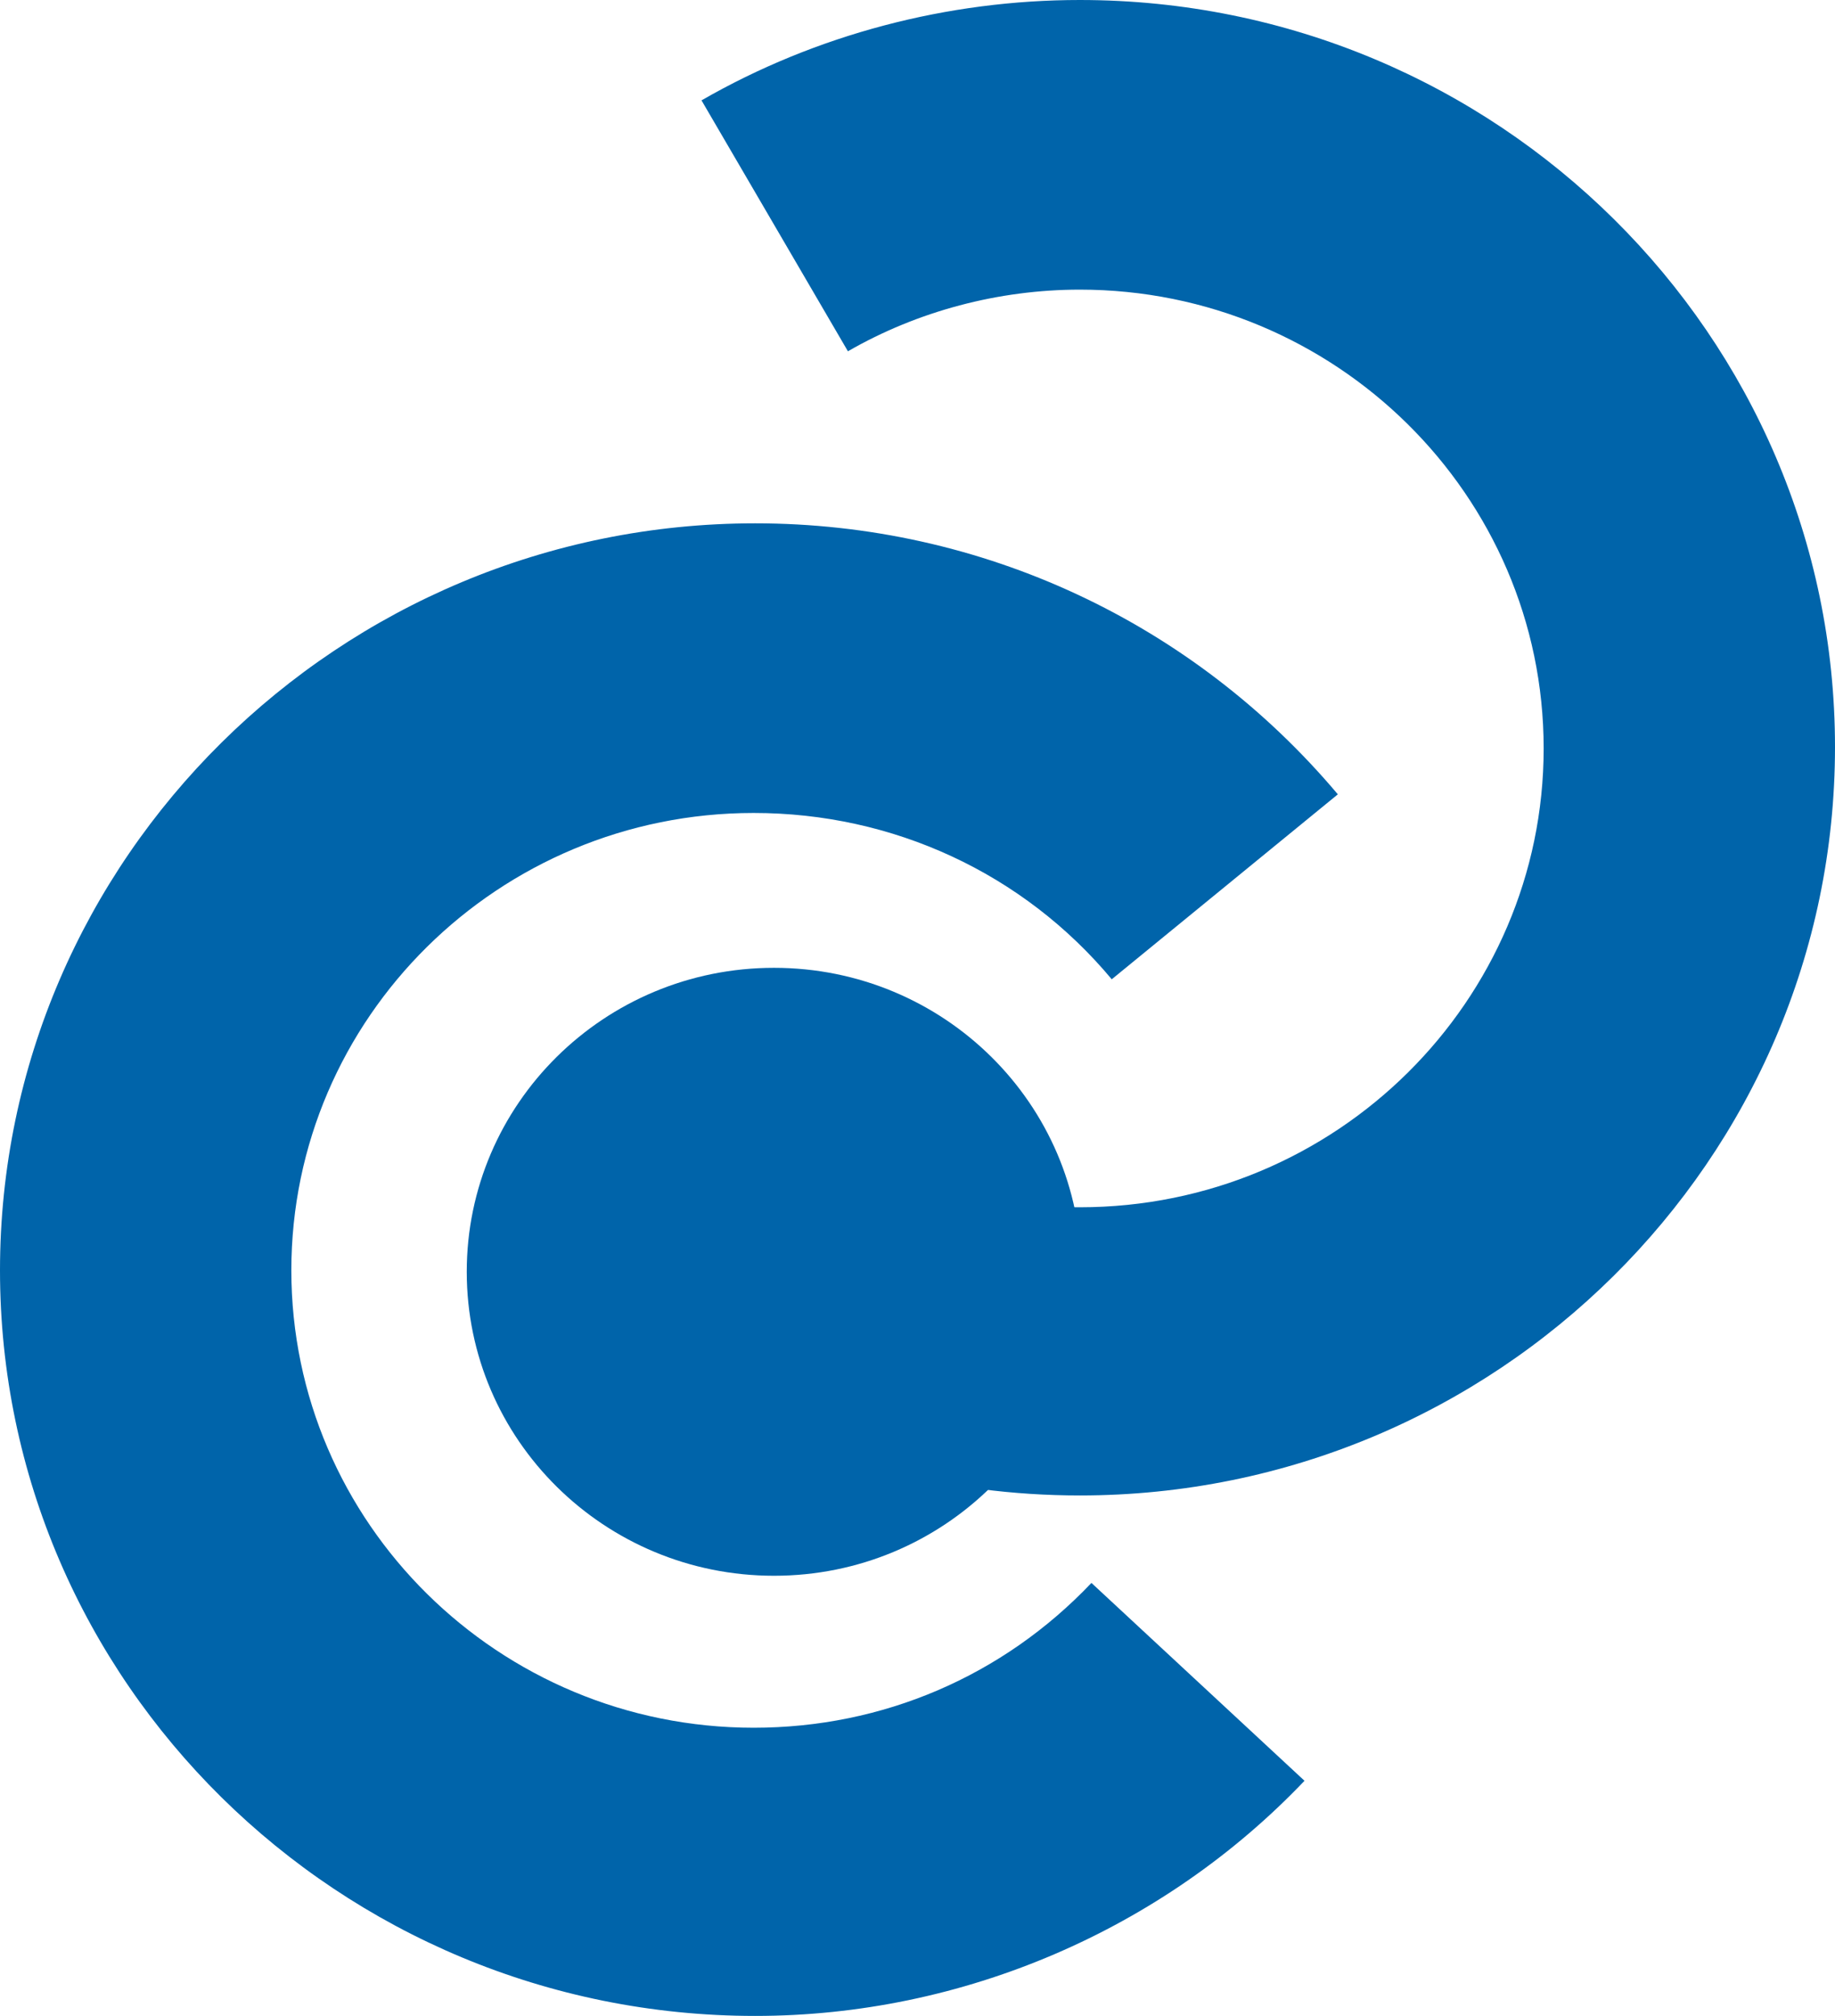 <svg width="61" height="67" viewBox="0 0 61 67" fill="none" xmlns="http://www.w3.org/2000/svg">
<path d="M35.896 49.702C31.463 49.702 27.127 48.558 23.32 46.366L28.187 38.075C30.548 39.409 33.198 40.124 35.896 40.124C44.425 40.124 51.315 33.262 51.315 24.875C51.315 16.44 44.376 9.626 35.896 9.626C33.198 9.626 30.5 10.341 28.187 11.675L23.32 3.336C27.127 1.144 31.512 0 35.896 0C49.773 0 61 11.151 61 24.827C61 38.551 49.725 49.702 35.896 49.702Z" fill="#0064AA"/>
<path d="M25.73 52.371C31.372 52.371 35.945 47.848 35.945 42.268C35.945 36.689 31.372 32.166 25.73 32.166C20.089 32.166 15.516 36.689 15.516 42.268C15.516 47.848 20.089 52.371 25.73 52.371Z" fill="#0064AA"/>
<path d="M25.104 67C11.275 67 0 55.897 0 42.221C0 28.544 11.275 17.393 25.104 17.393C32.62 17.393 39.655 20.681 44.473 26.4L36.957 32.547C34.017 29.021 29.681 27.019 25.055 27.019C16.575 27.019 9.685 33.834 9.685 42.221C9.685 50.607 16.575 57.422 25.055 57.422C29.344 57.422 33.343 55.706 36.282 52.609L43.365 59.185C38.643 64.141 31.994 67 25.104 67Z" fill="#0064AA"/>
</svg>

